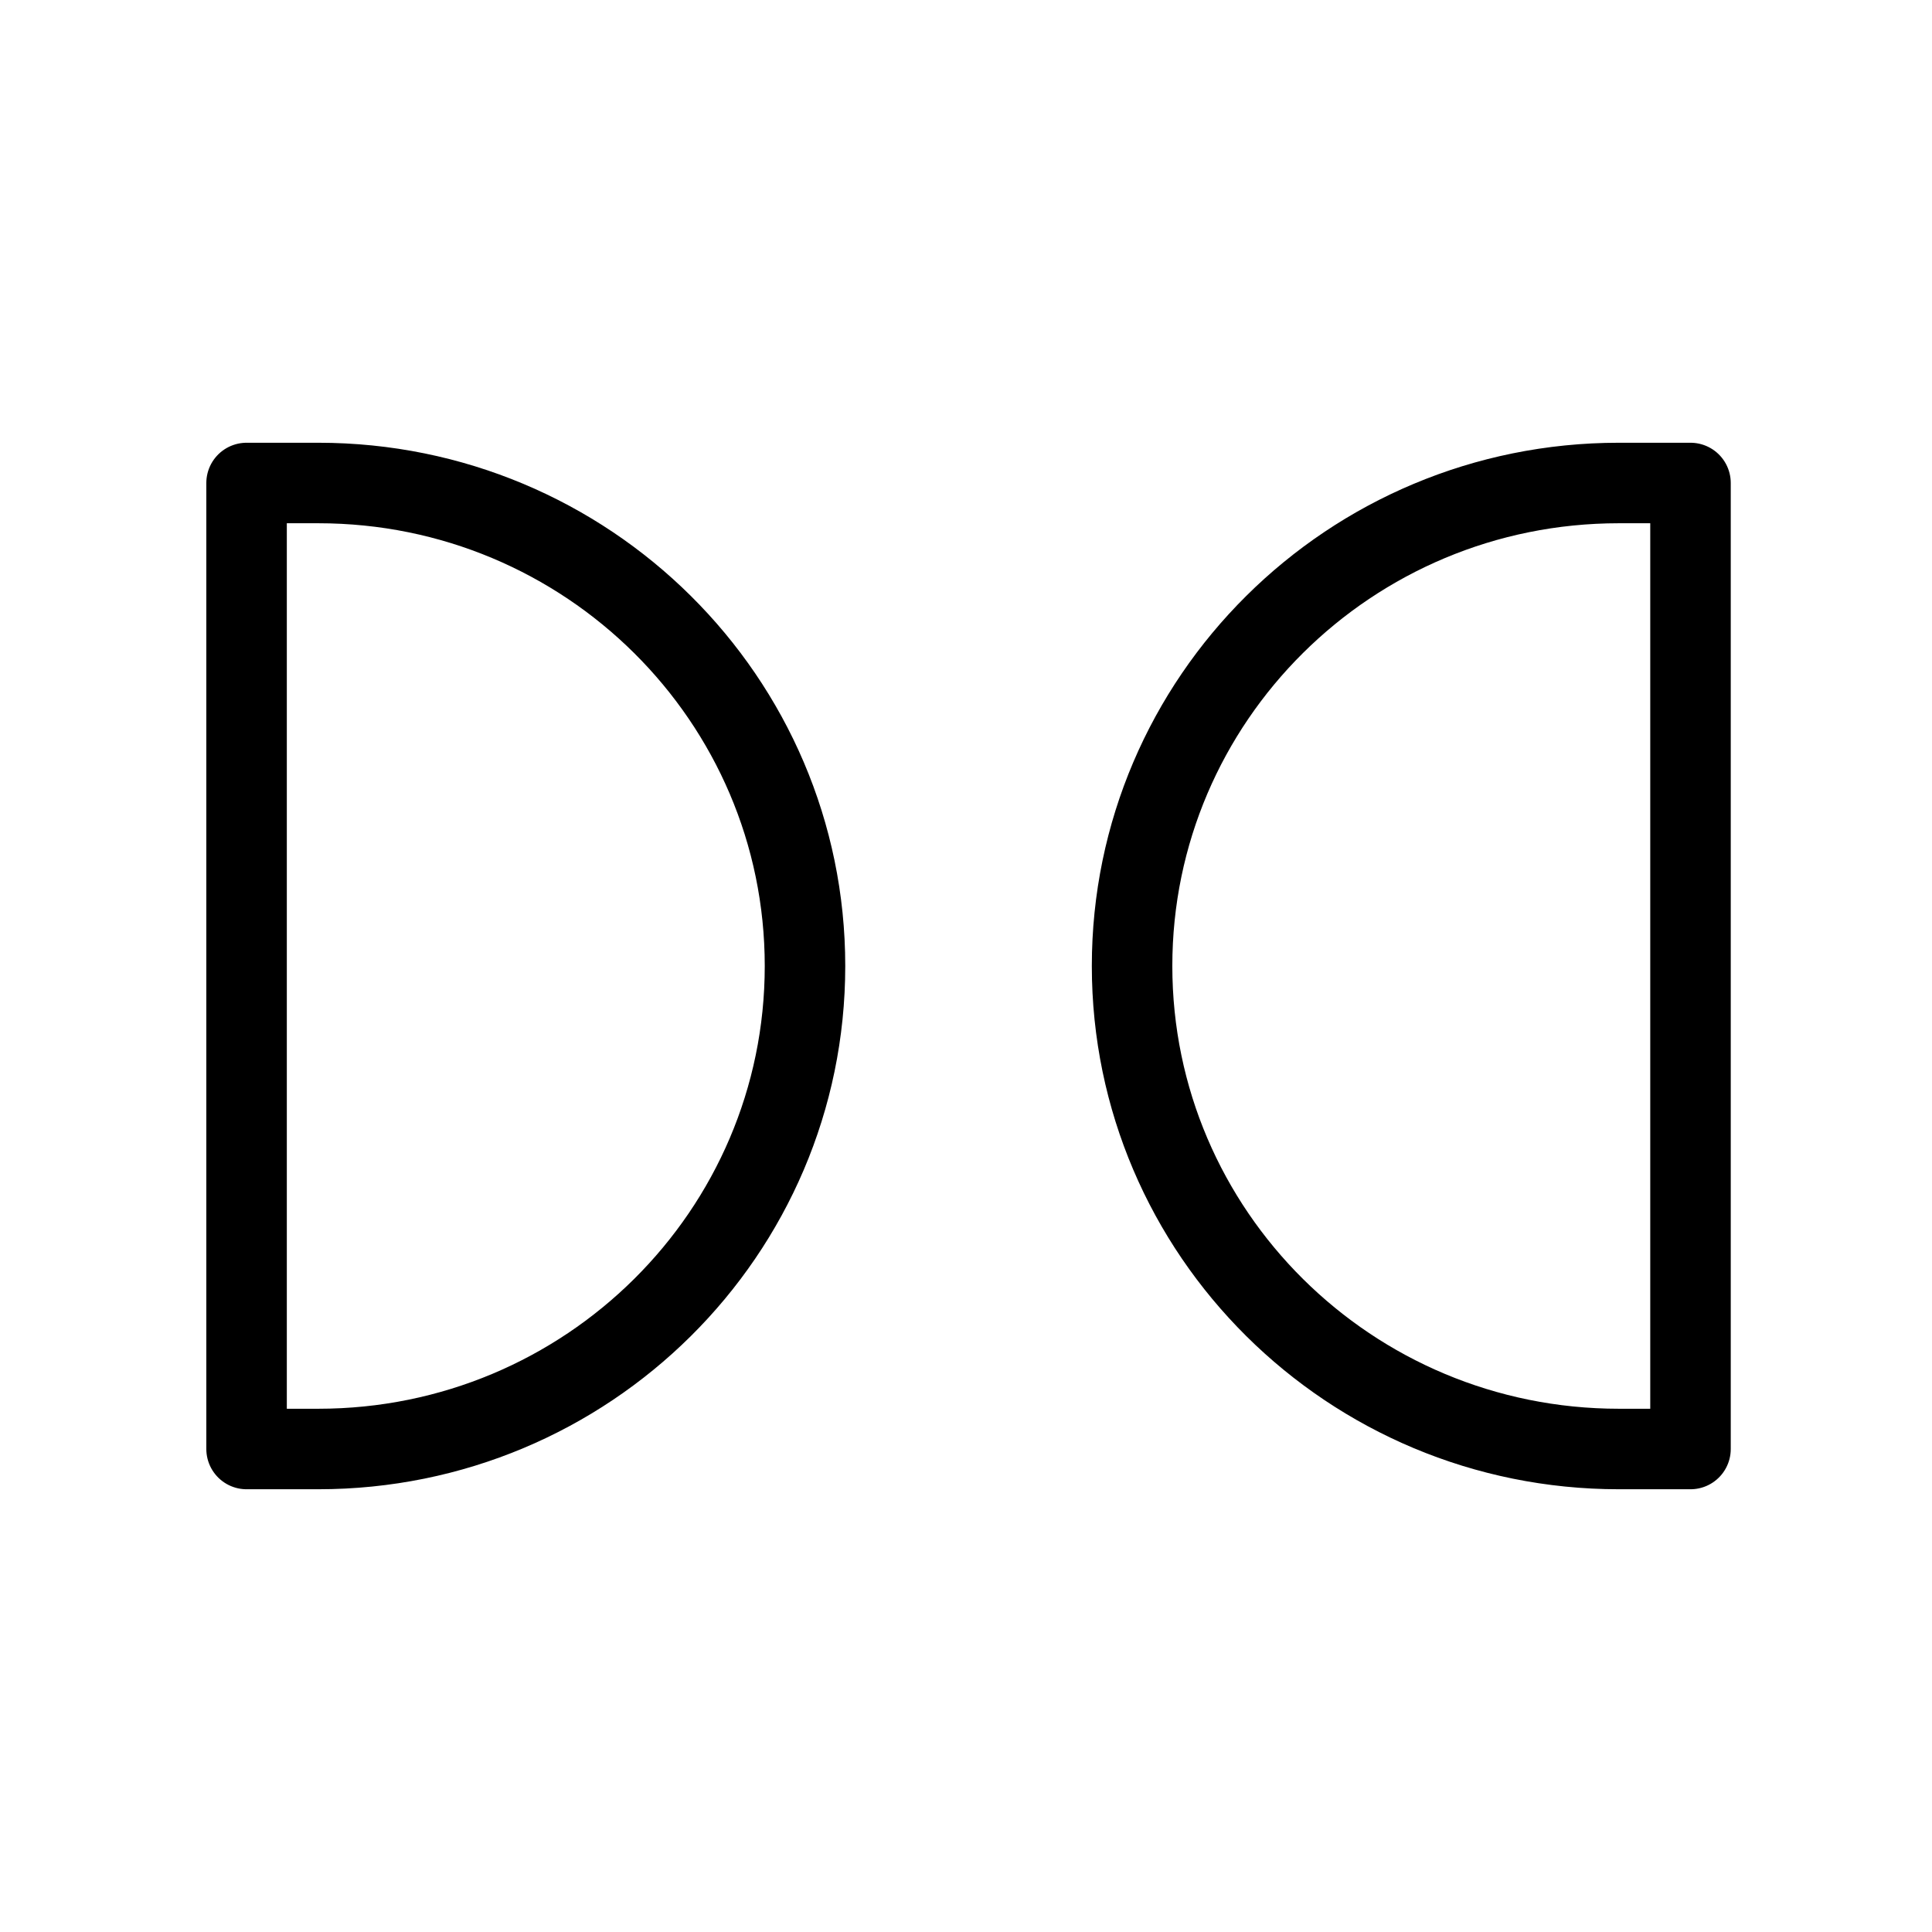 <svg xmlns="http://www.w3.org/2000/svg" viewBox="0 0 24 24" stroke-width="1" stroke="currentColor" fill="none" stroke-linecap="round" stroke-linejoin="round">
  <path stroke="none" d="M0 0h24v24H0z" fill="none"/>
  <path d="M21 6v12h-.89c-3.34 0 -6.047 -2.686 -6.047 -6s2.707 -6 6.046 -6h.891z" />
  <path d="M3.063 6v12h.891c3.34 0 6.046 -2.686 6.046 -6s-2.707 -6 -6.046 -6h-.89z" />
</svg>


